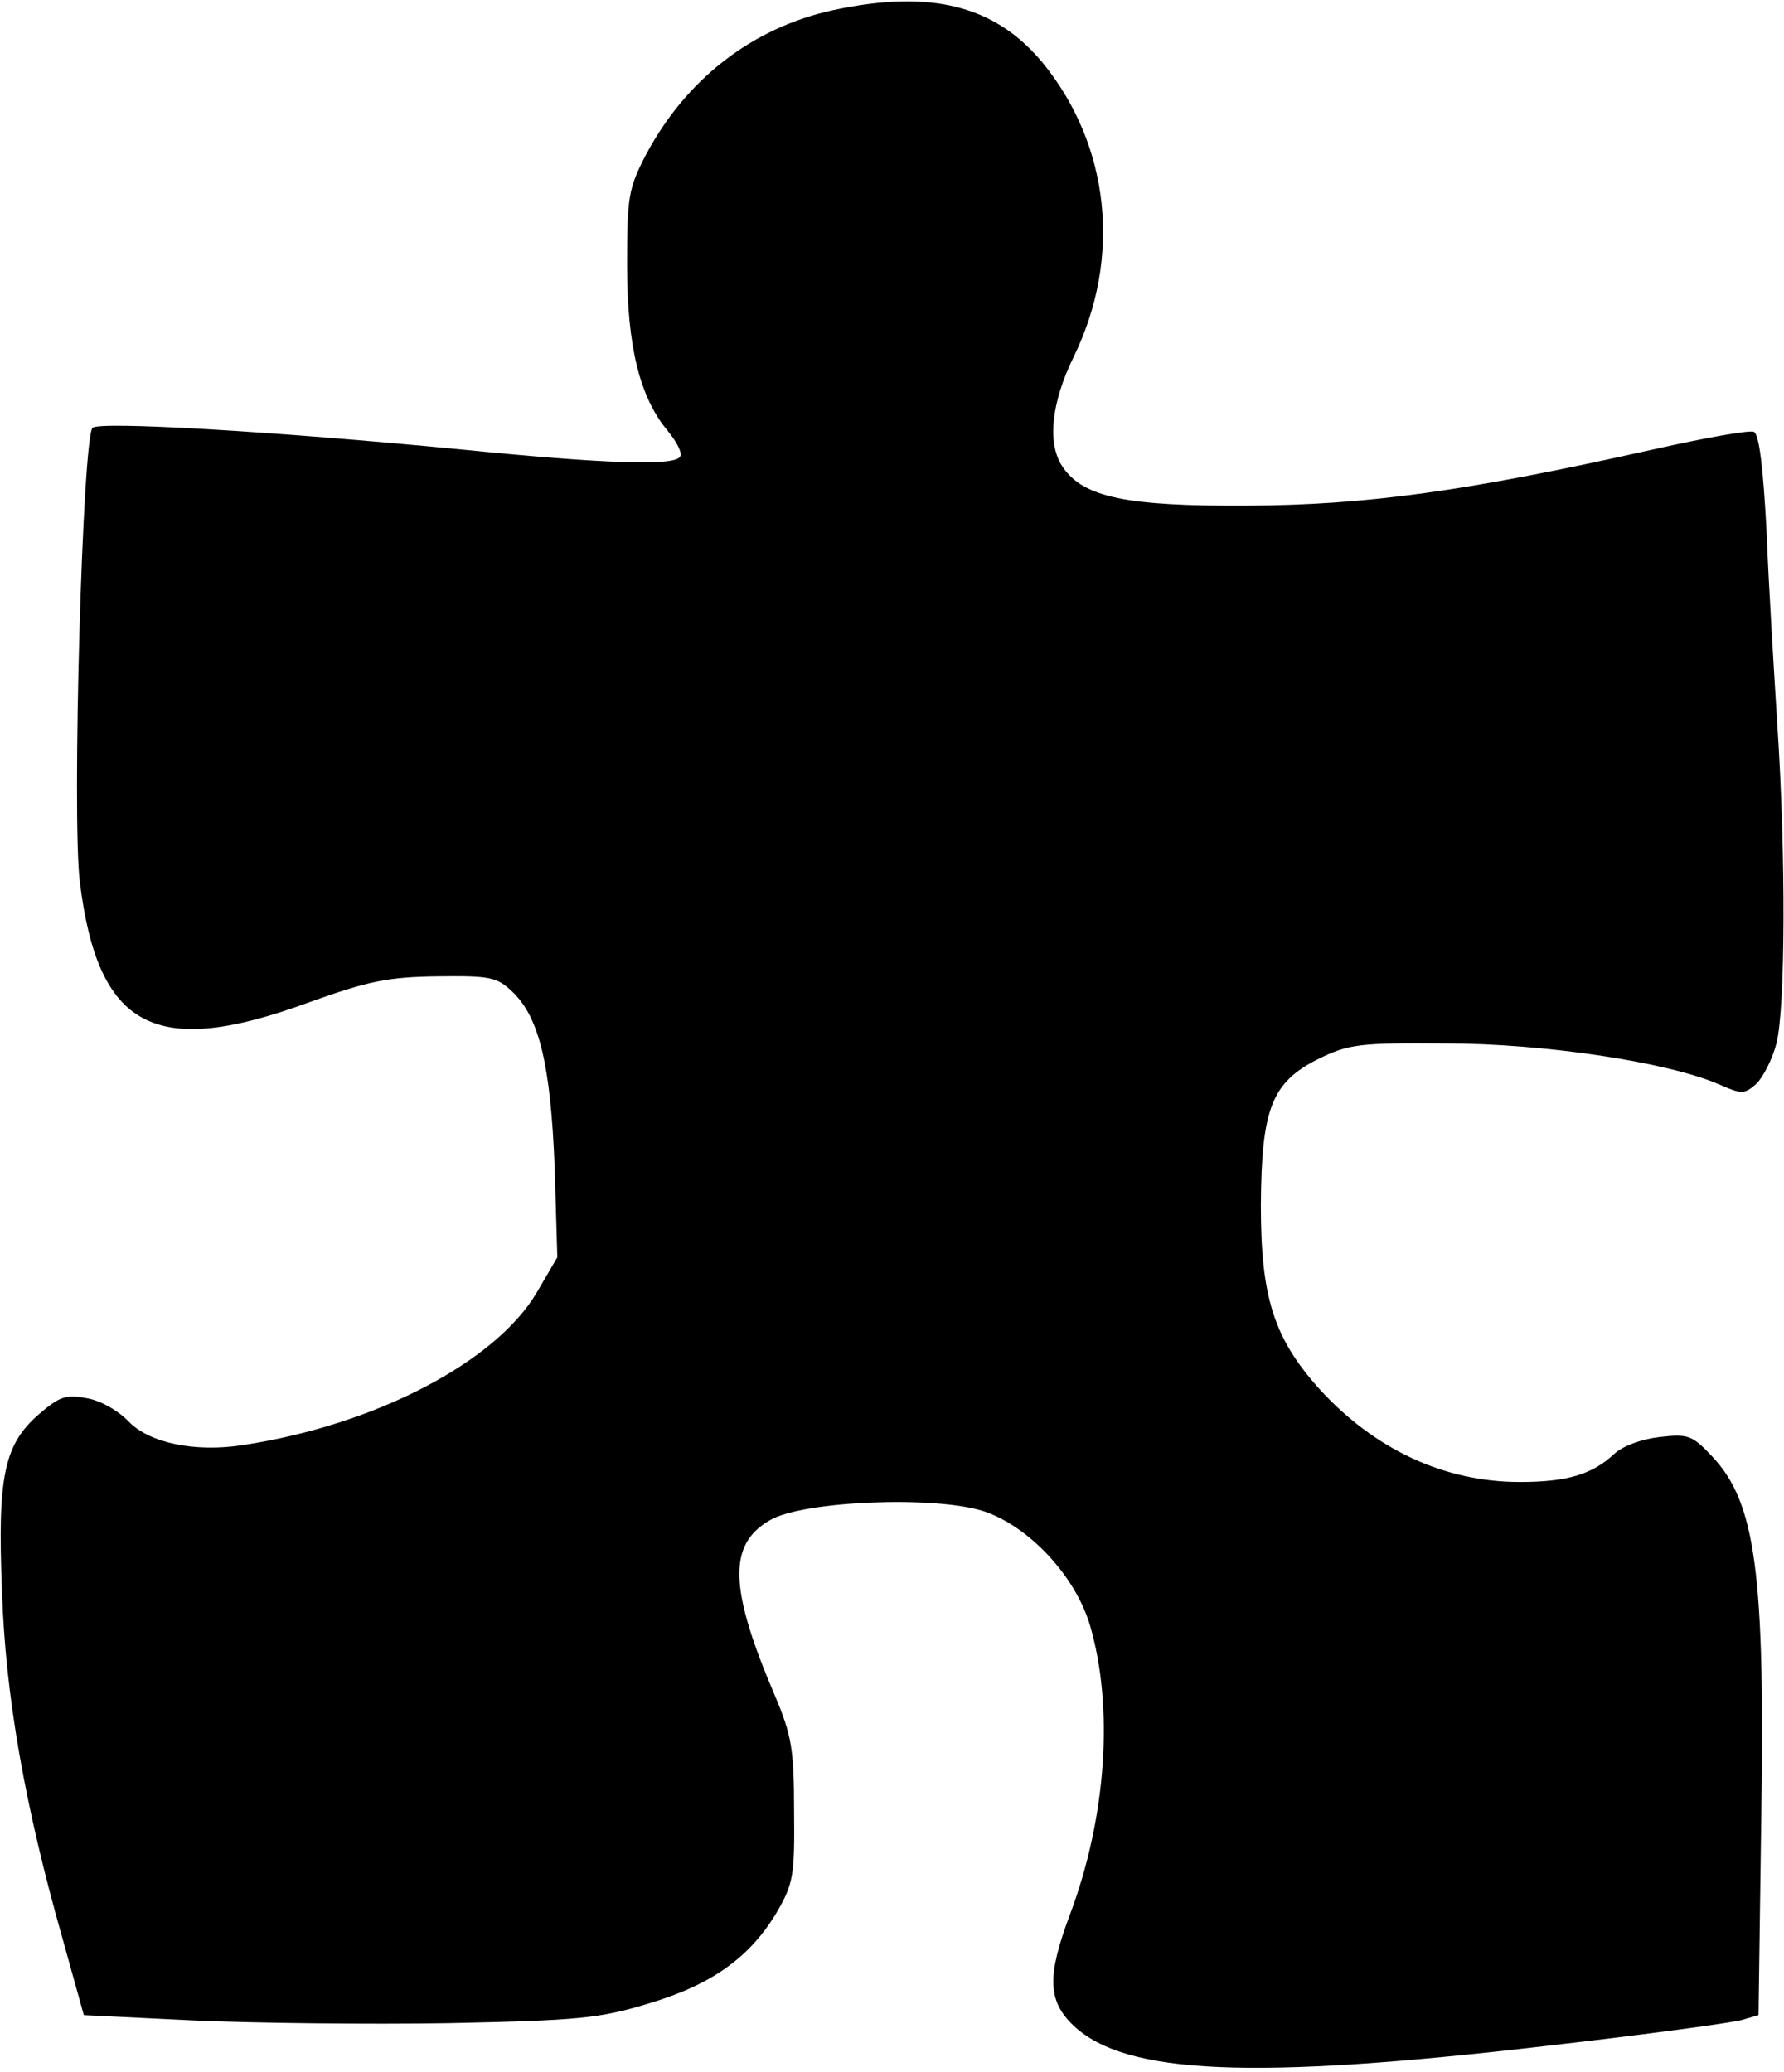 <?xml version="1.0" standalone="no"?>
<!DOCTYPE svg PUBLIC "-//W3C//DTD SVG 20010904//EN"
 "http://www.w3.org/TR/2001/REC-SVG-20010904/DTD/svg10.dtd">
<svg version="1.0" xmlns="http://www.w3.org/2000/svg"
 width="266pt" height="309pt" viewBox="0 0 266 309"
 preserveAspectRatio="xMidYMid meet">
<g transform="translate(0,309) scale(0.1,-0.1)"
fill="#000000" stroke="none">
<path d="M1243 3075 c-121 -26 -220 -103 -280 -216 -26 -50 -28 -63 -28 -164
0 -122 19 -198 61 -248 13 -16 22 -33 18 -38 -8 -14 -110 -11 -329 11 -280 27
-537 42 -547 32 -15 -15 -31 -579 -19 -677 27 -219 112 -264 341 -180 89 32
118 38 192 39 79 1 89 -1 112 -23 40 -38 57 -109 63 -261 l4 -135 -31 -53
c-61 -103 -240 -197 -438 -227 -71 -11 -139 3 -170 35 -15 16 -43 32 -63 35
-31 6 -41 2 -71 -24 -52 -45 -62 -93 -55 -264 5 -155 34 -320 90 -517 l32
-115 165 -8 c91 -4 262 -6 380 -4 191 4 224 7 296 29 95 28 152 69 192 136 25
43 27 55 26 152 0 92 -4 113 -28 170 -69 161 -71 227 -8 263 49 29 248 37 320
13 67 -23 135 -96 157 -169 36 -122 25 -287 -30 -433 -34 -91 -33 -128 6 -165
78 -73 267 -81 704 -30 149 17 281 35 293 39 l24 7 4 285 c6 374 -8 479 -73
548 -30 32 -36 34 -79 29 -26 -3 -54 -13 -67 -25 -33 -31 -71 -42 -141 -42
-113 0 -217 49 -299 139 -68 76 -87 137 -87 274 1 144 16 183 86 218 45 22 61
24 189 23 148 0 332 -28 408 -61 34 -15 38 -15 56 1 10 10 24 37 30 61 13 54
14 279 1 475 -5 80 -13 210 -16 288 -5 94 -11 145 -19 148 -6 3 -73 -9 -149
-26 -281 -63 -428 -83 -606 -84 -179 -1 -244 12 -275 57 -24 34 -18 96 16 165
72 148 54 315 -46 438 -71 86 -167 110 -312 79z"/>
</g>
</svg>
